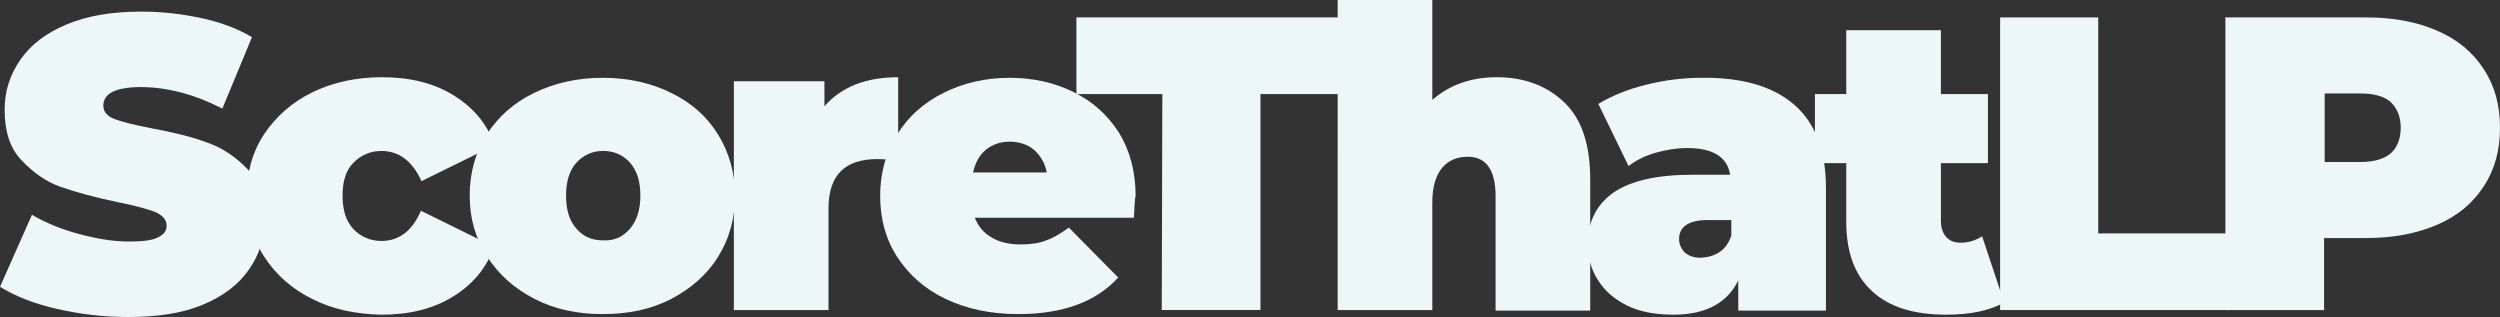 <?xml version="1.0" encoding="utf-8"?>
<!-- Generator: Adobe Illustrator 24.0.1, SVG Export Plug-In . SVG Version: 6.00 Build 0)  -->
<svg version="1.1" id="Layer_1" xmlns="http://www.w3.org/2000/svg" xmlns:xlink="http://www.w3.org/1999/xlink" x="0px" y="0px"
	 viewBox="0 0 430.6 54.6" style="enable-background:new 0 0 430.6 54.6;" xml:space="preserve">
<rect x="0" y="0" width="430.6" height="54.6" fill="#333333" stroke="none"/>
<style type="text/css">
	.st0{fill:#EDF7F6;}
</style>
<g>
	<path class="st0" d="M9.8,53.2c-4-0.9-7.2-2.2-9.8-3.8L5.5,37c2.4,1.4,5.1,2.5,8.1,3.3c3,0.8,5.8,1.3,8.6,1.3c2.4,0,4-0.2,5-0.7
		c1-0.5,1.5-1.1,1.5-2c0-1.1-0.7-1.8-2-2.4c-1.3-0.5-3.5-1.1-6.5-1.7c-3.9-0.8-7.1-1.7-9.7-2.6s-4.8-2.5-6.8-4.6s-2.9-5-2.9-8.7
		c0-3.2,0.9-6,2.7-8.6c1.8-2.6,4.4-4.6,8-6.1s7.8-2.2,12.9-2.2c3.5,0,6.9,0.4,10.2,1.1c3.3,0.7,6.3,1.8,8.8,3.3l-5.1,12.3
		c-4.9-2.5-9.6-3.7-14-3.7c-4.4,0-6.5,1.1-6.5,3.2c0,1,0.6,1.8,1.9,2.3c1.3,0.5,3.4,1,6.4,1.6c3.8,0.7,7.1,1.5,9.7,2.5
		c2.6,0.9,4.9,2.5,6.9,4.6c1.9,2.1,2.9,5,2.9,8.6c0,3.2-0.9,6-2.7,8.6c-1.8,2.6-4.4,4.6-8,6.1S27,54.6,22,54.6
		C17.8,54.6,13.7,54.1,9.8,53.2z"/>
	<path class="st0" d="M53.8,51.5c-3.5-1.7-6.3-4.2-8.3-7.3c-2-3.1-3-6.7-3-10.6c0-3.9,1-7.5,3-10.5s4.8-5.5,8.3-7.2s7.5-2.6,12-2.6
		c4.8,0,8.9,1,12.3,3.1c3.4,2.1,5.8,4.9,7.1,8.6l-12.6,6.2C71,27.7,68.7,26,65.7,26c-1.9,0-3.5,0.7-4.8,2c-1.3,1.3-1.9,3.2-1.9,5.7
		c0,2.5,0.6,4.4,1.9,5.8c1.3,1.3,2.9,2,4.8,2c3,0,5.3-1.7,6.8-5.2l12.6,6.2c-1.3,3.7-3.7,6.5-7.1,8.6c-3.4,2.1-7.5,3.1-12.3,3.1
		C61.3,54.1,57.3,53.3,53.8,51.5z"/>
	<path class="st0" d="M92.1,51.5c-3.5-1.8-6.2-4.2-8.2-7.3c-2-3.1-3-6.6-3-10.5c0-3.9,1-7.5,2.9-10.5c2-3.1,4.7-5.5,8.2-7.2
		c3.5-1.7,7.4-2.6,11.8-2.6c4.4,0,8.4,0.9,11.8,2.6c3.5,1.7,6.2,4.1,8.1,7.2c1.9,3.1,2.9,6.6,2.9,10.5s-1,7.5-2.9,10.5
		c-1.9,3.1-4.7,5.5-8.1,7.3c-3.5,1.8-7.4,2.6-11.8,2.6C99.5,54.1,95.6,53.3,92.1,51.5z M108.5,39.4c1.2-1.4,1.8-3.3,1.8-5.7
		c0-2.5-0.6-4.3-1.8-5.7c-1.2-1.3-2.7-2-4.6-2s-3.4,0.7-4.6,2c-1.2,1.3-1.8,3.2-1.8,5.7s0.6,4.4,1.8,5.7c1.2,1.4,2.7,2,4.6,2
		C105.8,41.5,107.3,40.8,108.5,39.4z"/>
	<path class="st0" d="M154.7,13.3v14.4c-1.3-0.2-2.5-0.3-3.6-0.3c-5.6,0-8.4,2.8-8.4,8.5v17.5h-16.3V14H142v4.3
		C144.9,15,149.1,13.3,154.7,13.3z"/>
	<path class="st0" d="M195.3,37.5h-27.4c0.6,1.5,1.5,2.6,2.9,3.4c1.3,0.8,3,1.2,5,1.2c1.7,0,3.2-0.2,4.4-0.7
		c1.2-0.4,2.5-1.2,3.9-2.2l8.5,8.6c-3.8,4.2-9.6,6.3-17.2,6.3c-4.8,0-8.9-0.9-12.5-2.6s-6.4-4.2-8.4-7.3c-2-3.1-2.9-6.6-2.9-10.5
		c0-3.9,1-7.5,2.9-10.5c1.9-3.1,4.6-5.5,8-7.2s7.2-2.6,11.4-2.6c4,0,7.6,0.8,10.9,2.4c3.3,1.6,5.9,3.9,7.9,7c1.9,3.1,2.9,6.7,2.9,11
		C195.5,33.9,195.4,35.2,195.3,37.5z M169.8,25.8c-1.1,0.9-1.8,2.2-2.2,3.9h12.7c-0.3-1.6-1.1-2.9-2.2-3.9c-1.1-0.9-2.5-1.4-4.2-1.4
		C172.3,24.4,170.9,24.9,169.8,25.8z"/>
	<path class="st0" d="M200.2,16.2h-14.8V3h46.5v13.2h-14.8v37.2h-17L200.2,16.2L200.2,16.2z"/>
	<path class="st0" d="M269.5,17.7c3,2.9,4.4,7.3,4.4,13.3v22.5h-16.3V33.8c0-4.5-1.6-6.8-4.8-6.8c-1.8,0-3.3,0.6-4.4,1.9
		c-1.1,1.3-1.7,3.3-1.7,6v18.5h-16.3V0h16.3v17.2c3-2.6,6.7-3.9,11.1-3.9C262.6,13.3,266.5,14.8,269.5,17.7z"/>
	<path class="st0" d="M309,18c3.6,3.1,5.5,7.9,5.5,14.3v21.2h-15.1v-5.2c-1.9,3.9-5.6,5.9-11.2,5.9c-3.1,0-5.8-0.5-8-1.6
		s-3.8-2.5-5-4.4s-1.7-3.9-1.7-6.2c0-3.9,1.5-6.8,4.5-8.9c3-2,7.5-3,13.5-3h6.5c-0.5-3.1-3-4.6-7.4-4.6c-1.8,0-3.6,0.3-5.4,0.8
		s-3.4,1.3-4.7,2.3l-5.2-10.7c2.3-1.4,5-2.5,8.2-3.3c3.2-0.8,6.4-1.2,9.5-1.2C300.1,13.3,305.4,14.9,309,18z M296.2,43.4
		c0.9-0.6,1.6-1.6,2-2.8v-2.7h-4c-3.3,0-5,1.1-5,3.3c0,0.9,0.4,1.7,1,2.3c0.7,0.6,1.6,0.9,2.8,0.9C294.3,44.3,295.3,44,296.2,43.4z"
		/>
	<path class="st0" d="M345.2,52.1c-2.5,1.4-5.8,2.1-10,2.1c-5.5,0-9.8-1.3-12.7-4c-3-2.7-4.5-6.7-4.5-12V28.1h-5.4V16.2h5.4v-11
		h16.3v11h8.1v11.9h-8.1V38c0,1.2,0.3,2.1,0.9,2.8c0.6,0.7,1.4,1,2.5,1c1.4,0,2.6-0.4,3.7-1.1L345.2,52.1z"/>
	<path class="st0" d="M344.4,3h17v37.2h22.8v13.2h-39.7V3z"/>
	<path class="st0" d="M419.8,5.3c3.5,1.5,6.1,3.7,8,6.6s2.8,6.2,2.8,10.1s-0.9,7.2-2.8,10.1s-4.5,5.1-8,6.6
		c-3.5,1.5-7.5,2.3-12.2,2.3h-7.3v12.4h-17V3h24.3C412.3,3,416.4,3.8,419.8,5.3z M411.8,26.4c1.1-1,1.7-2.5,1.7-4.4
		s-0.6-3.3-1.7-4.4c-1.1-1-2.9-1.5-5.2-1.5h-6.2v11.8h6.2C408.9,27.9,410.6,27.4,411.8,26.4z"/>
</g>
</svg>
